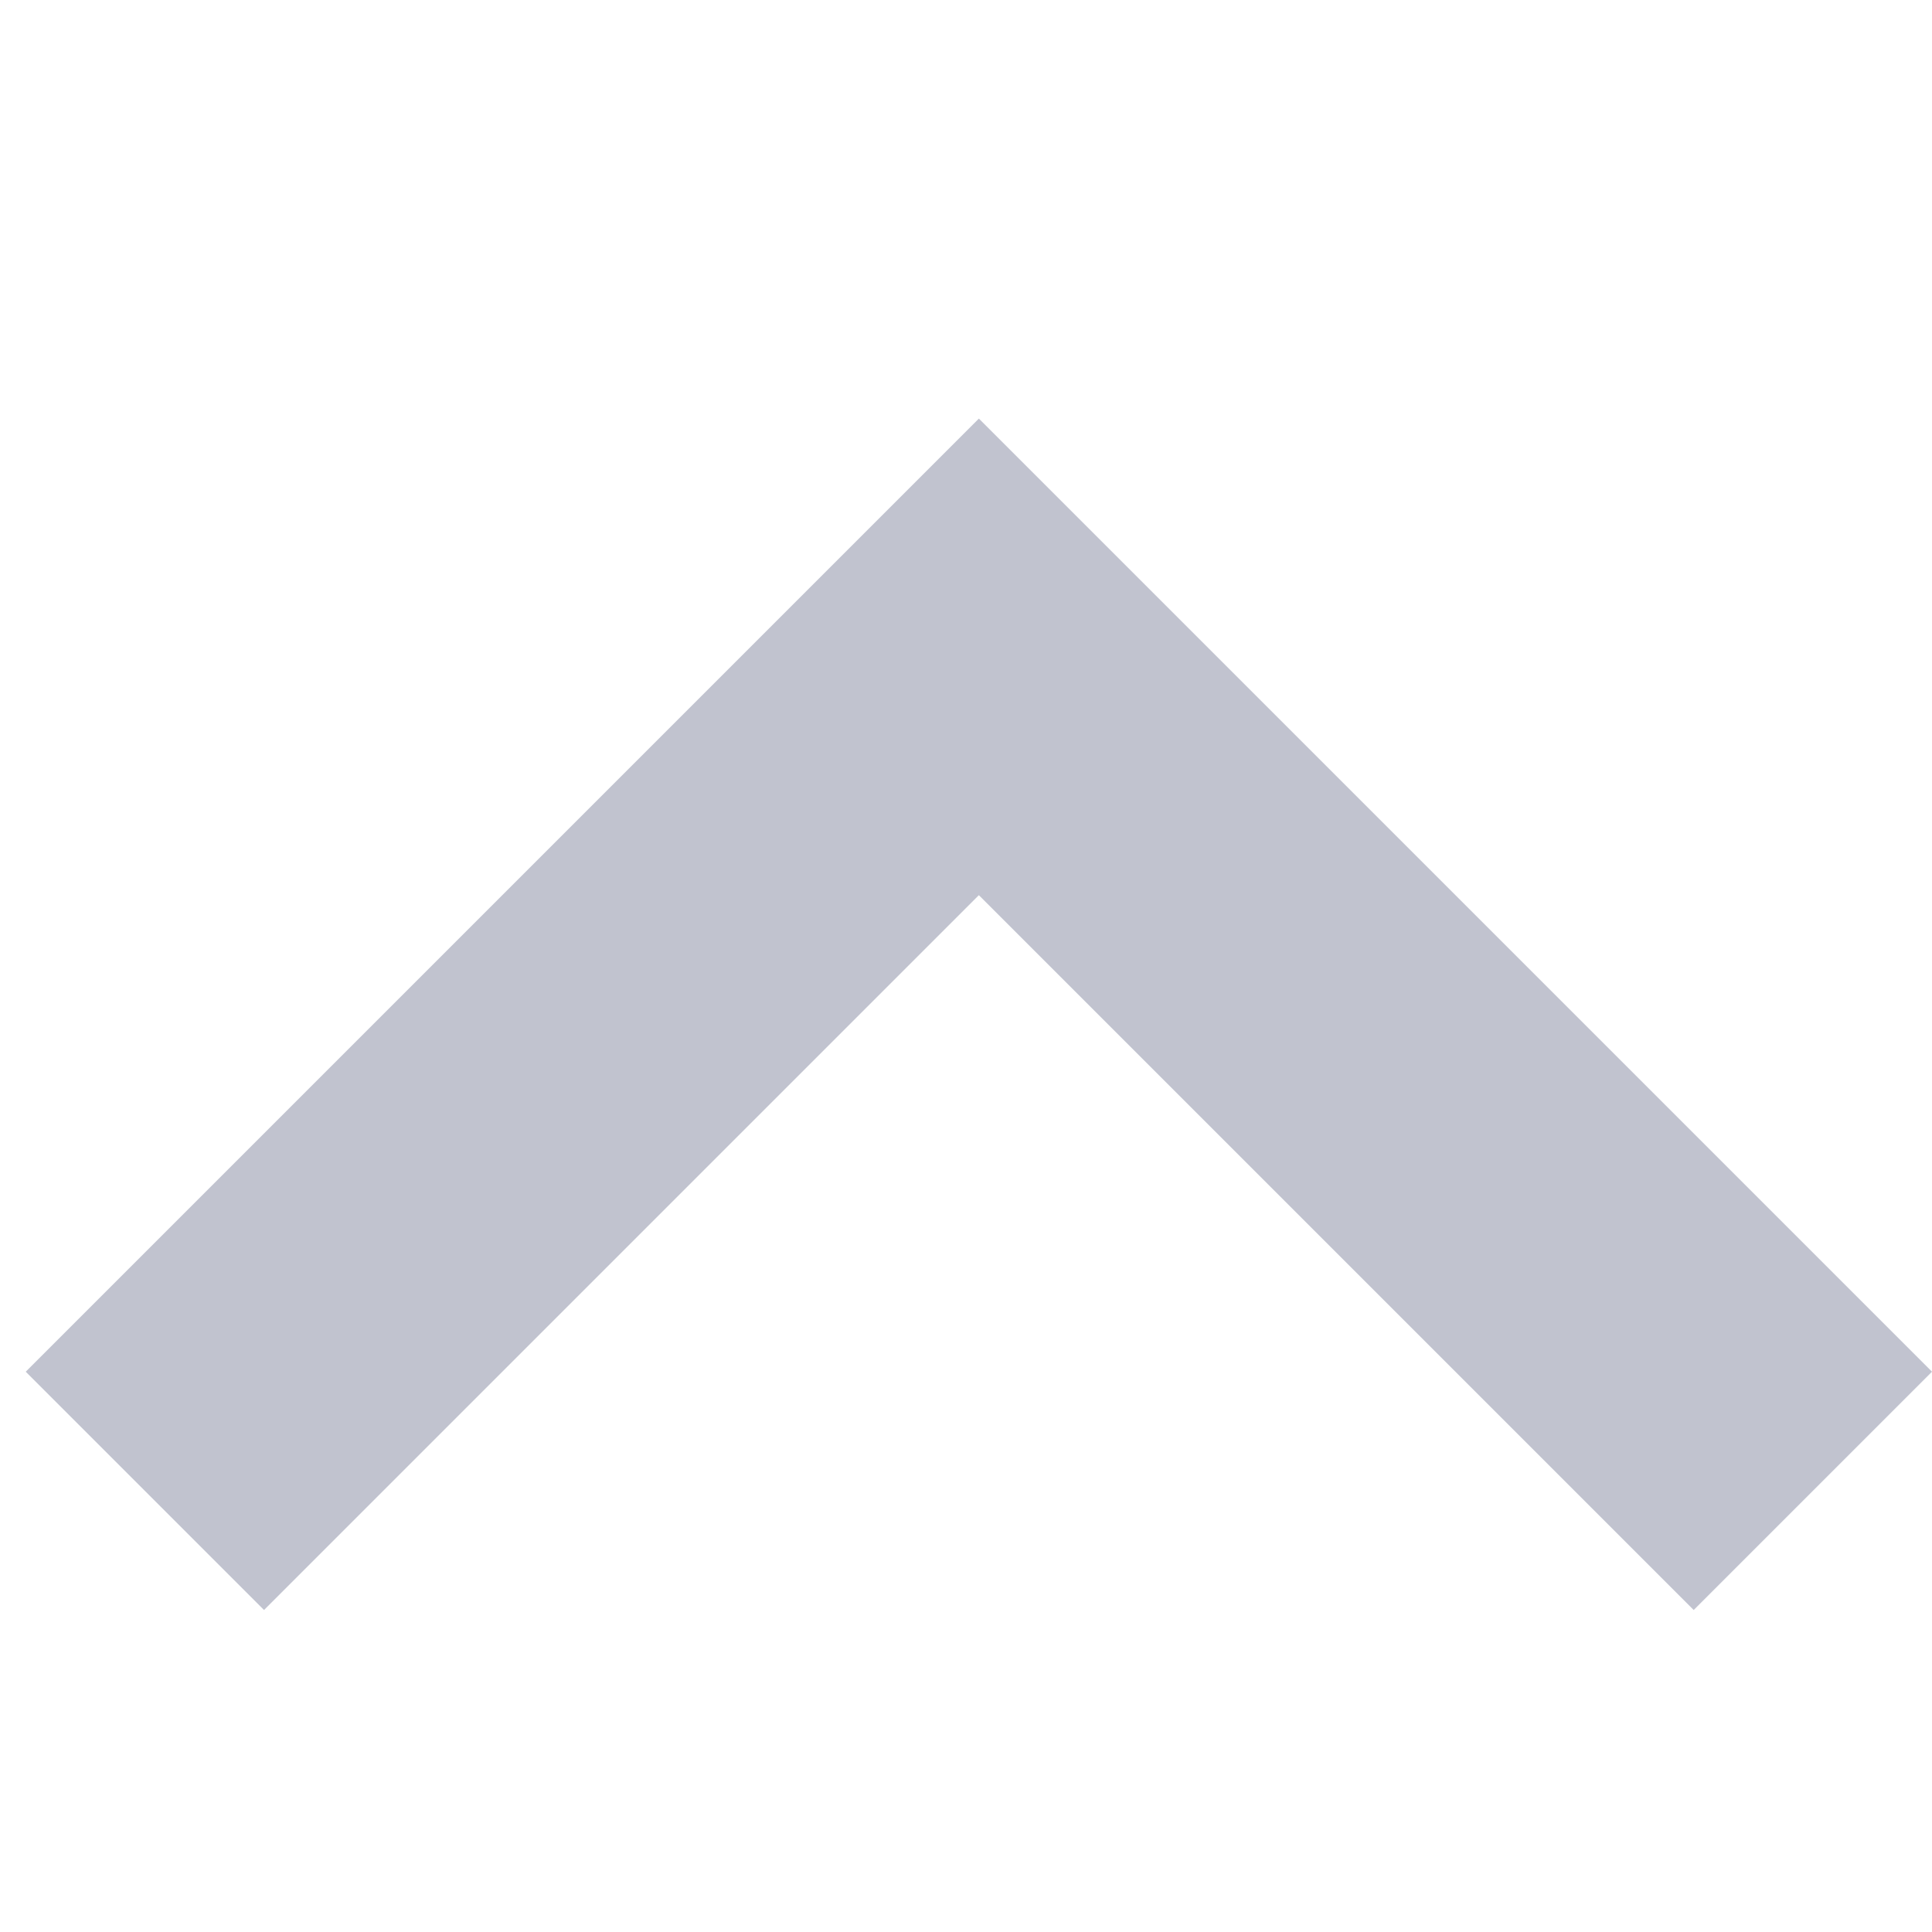 <!-- Created with Inkscape (http://www.inkscape.org/) -->
<svg focusable="false" data-prefix="fas" data-icon="user-secret" class="svg-inline--fa fa-user-secret fa-w-14 " role="img" xmlns="http://www.w3.org/2000/svg" viewBox="0 0 32 32">
    <path fill="rgb(193, 195, 207)" d="M16.213 14.827l-11.84 11.84-3.947-3.947 15.787-15.787 15.787 15.787-3.947 3.947z"></path>
</svg>